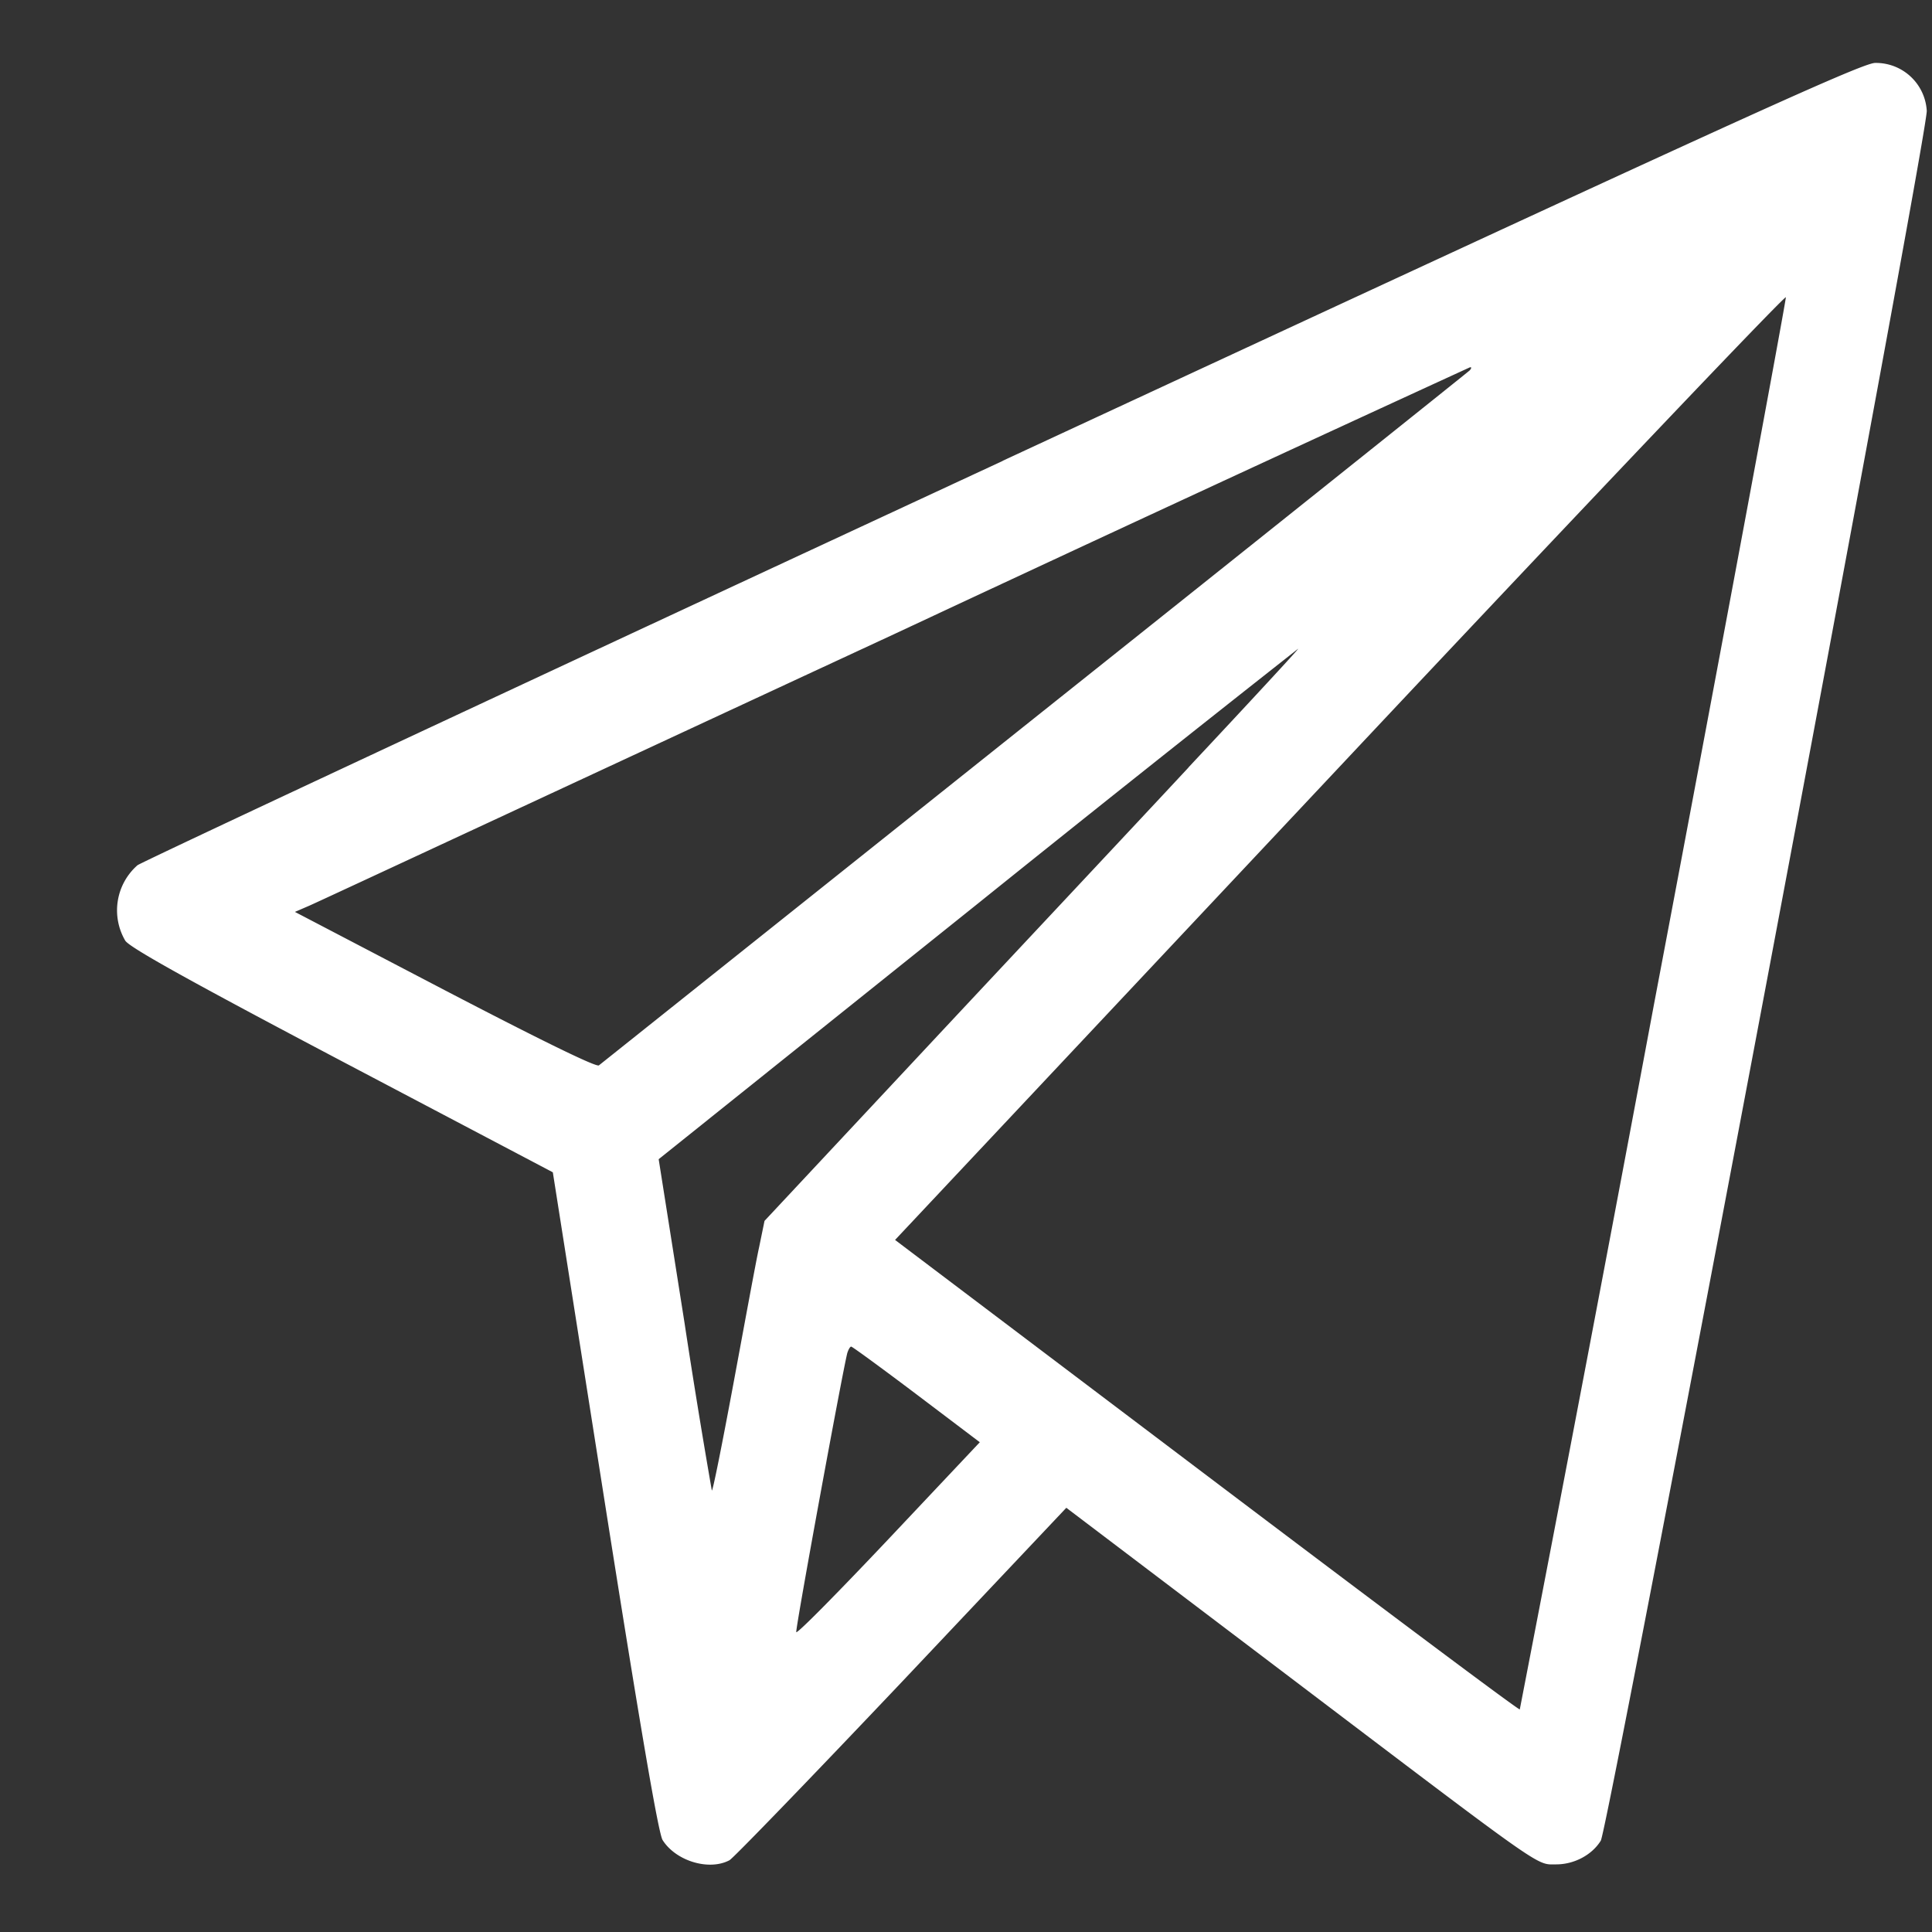 <svg width="14" height="14" fill="none" xmlns="http://www.w3.org/2000/svg"><rect width="100%" height="100%" fill="#333333" stroke="none"/><path d="M7.266 3.34C3.852 4.925 1.03 6.244.996 6.27a.435.435 0 00-.088.547c.036.052.475.296 1.575.876l1.523.802.375 2.382c.264 1.675.39 2.404.42 2.456.095.152.336.226.485.147.03-.017.592-.599 1.249-1.292l1.192-1.262 1.565 1.186c1.926 1.46 1.836 1.398 1.985 1.398.13 0 .259-.068.323-.172.056-.095 2.377-12.403 2.362-12.536a.369.369 0 00-.374-.346c-.098 0-1.136.476-6.322 2.883zm4.719 3.94a811.142 811.142 0 01-.972 5.107c-.005.009-1.026-.756-2.267-1.694l-2.26-1.708L9.71 5.553c1.772-1.887 3.226-3.415 3.231-3.399.003.016-.425 2.323-.956 5.126zM10.65 2.684c-.015.014-1.433 1.148-3.154 2.519L4.34 7.72c-.018.016-.442-.193-1.116-.544l-1.087-.568.102-.044c.057-.024 1.967-.914 4.245-1.971a652.74 652.74 0 014.167-1.931c.013-.003.013.005 0 .021zM8.612 5.562c-.443.476-1.318 1.408-1.941 2.075L5.54 8.847l-.039.19c-.023.103-.105.552-.187.993-.082.44-.151.788-.156.77a57.44 57.44 0 01-.198-1.216L4.773 8.4l2.31-1.85a289.067 289.067 0 012.324-1.849c.008-.002-.351.386-.795.86zM6.64 10.103l.46.348-.66.7c-.364.385-.664.69-.67.676-.007-.024.337-1.898.37-2.023.008-.025.02-.046.028-.046s.22.155.472.345z" fill="#fff"/></svg>